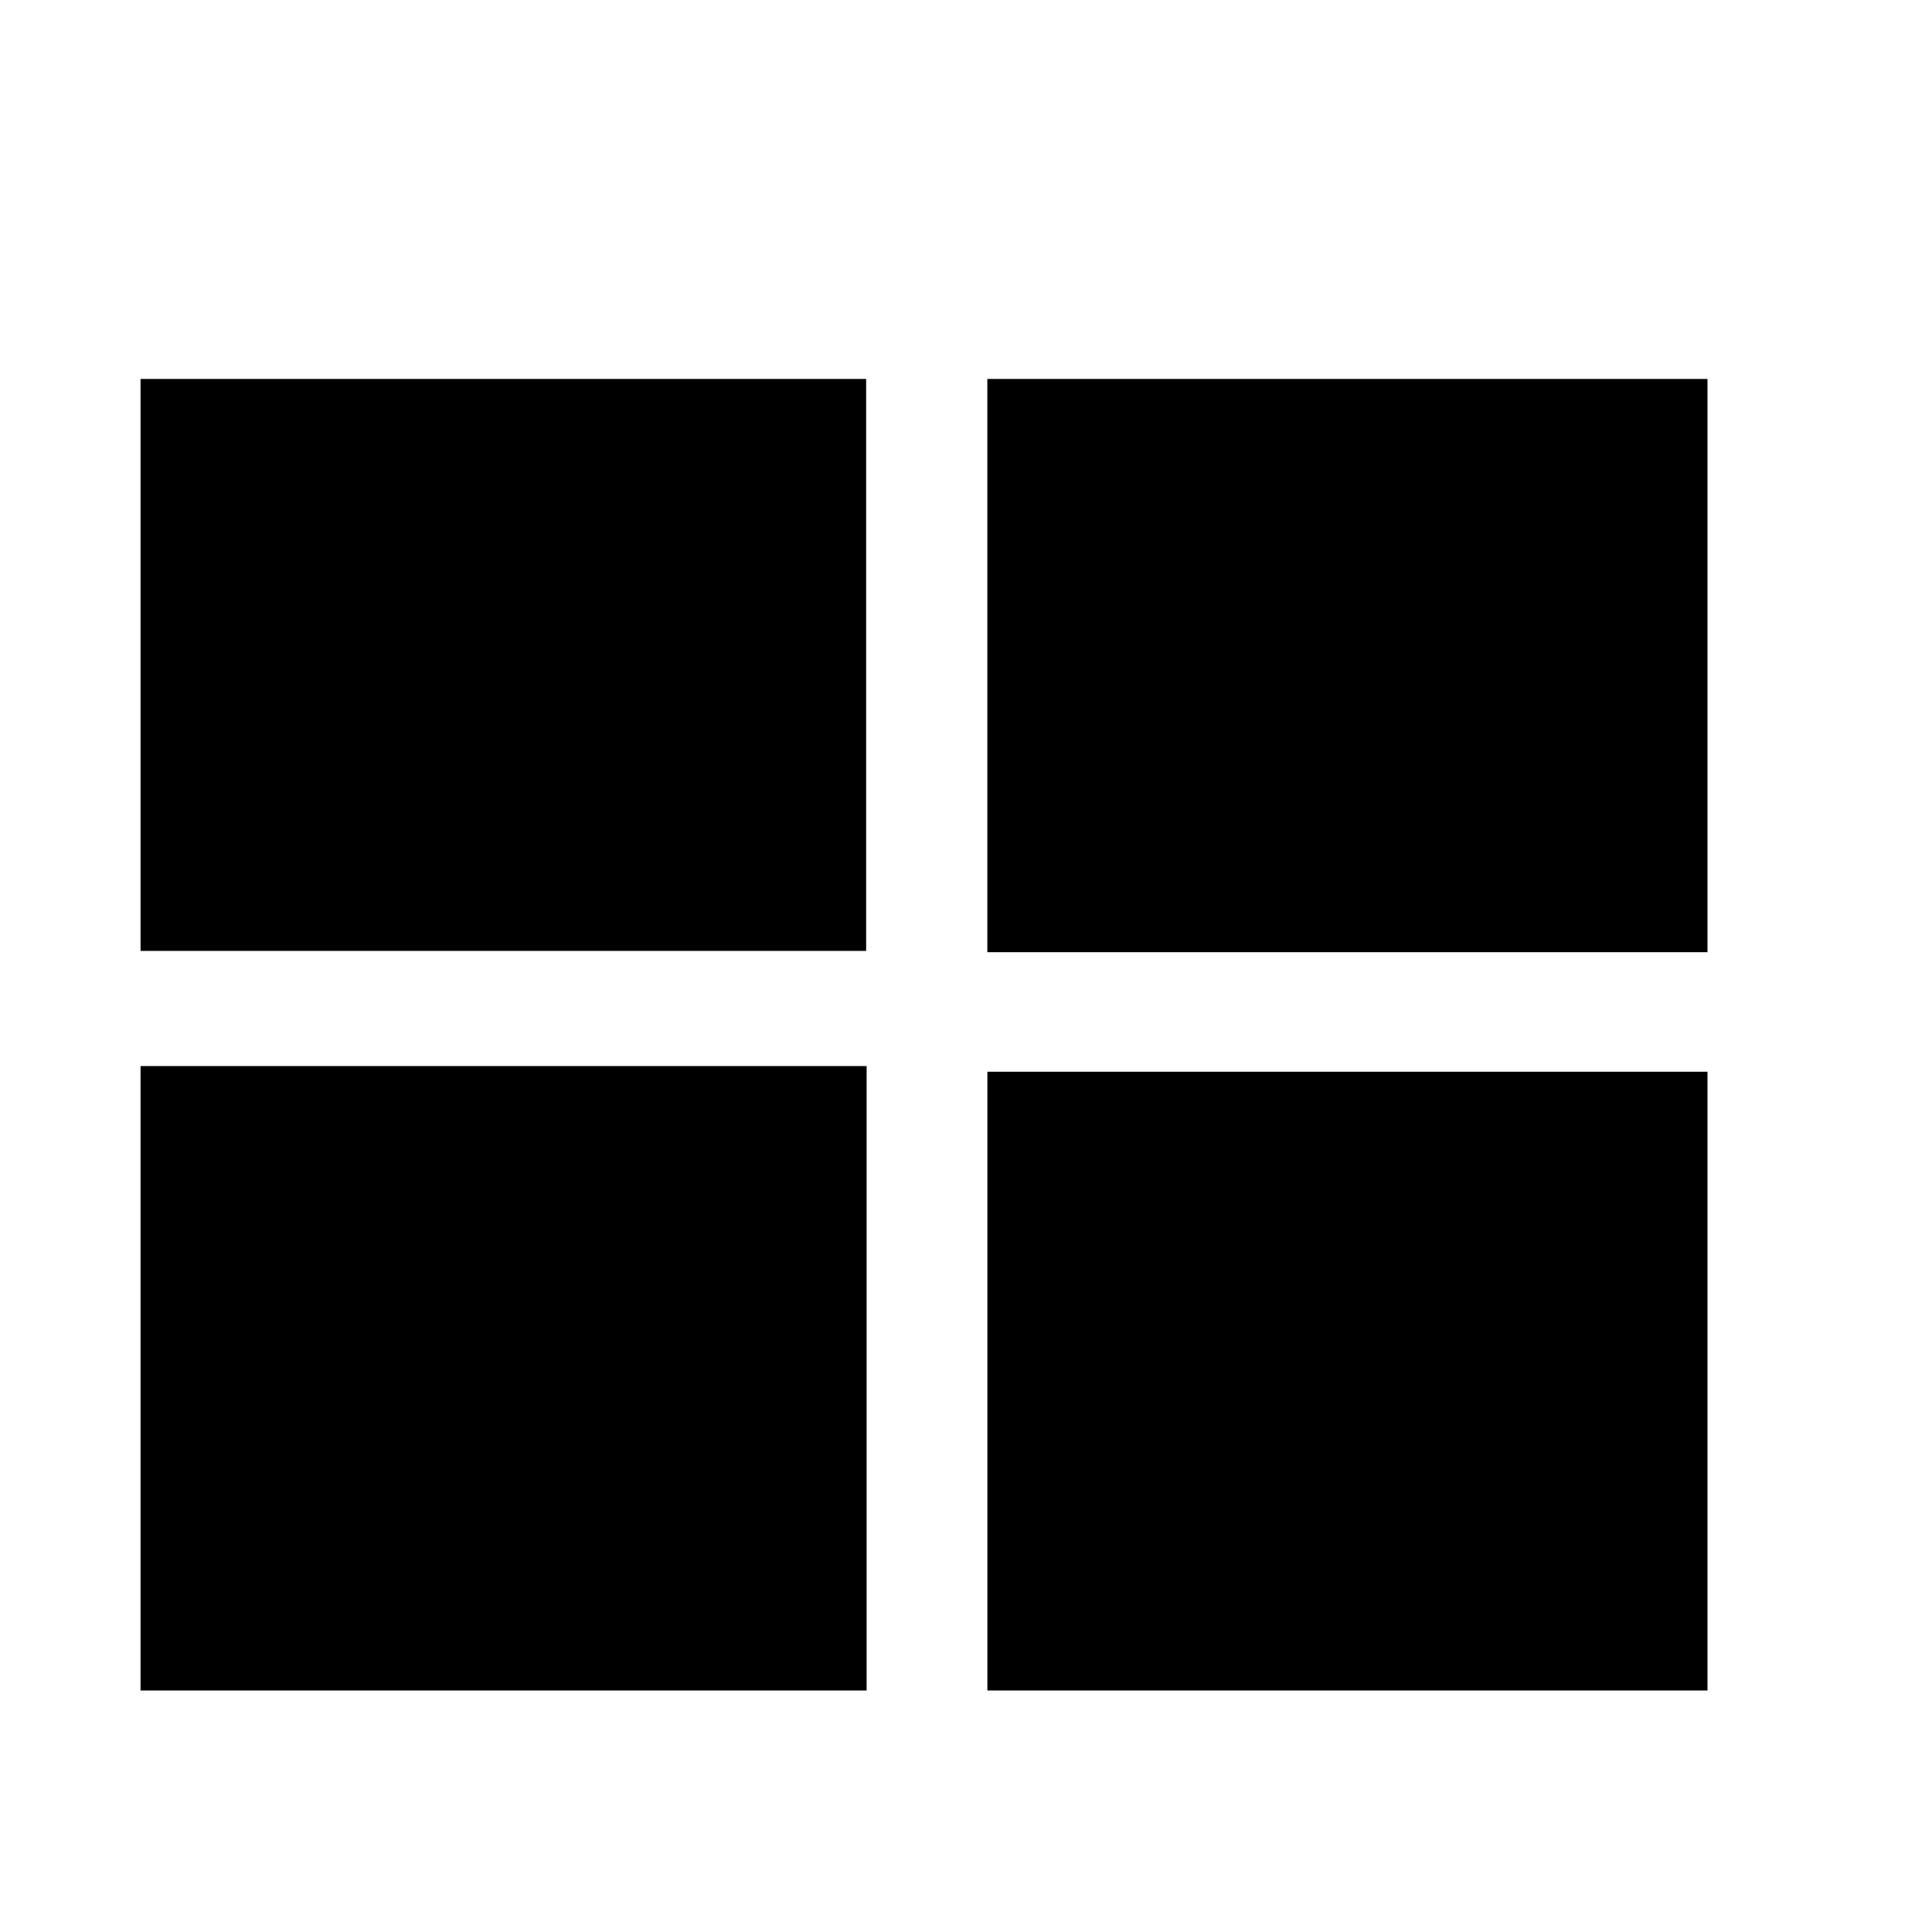 <?xml version="1.0" encoding="UTF-8" standalone="no"?>
<svg
   width="24"
   height="24"
   viewBox="0 0 48 48"
   version="1.1"
   id="svg16"
   fill="context-fill"
   sodipodi:docname="foxlogofavicon2.svg"
   inkscape:version="1.1.1 (3bf5ae0d25, 2021-09-20)"
   xmlns:inkscape="http://www.inkscape.org/namespaces/inkscape"
   xmlns:sodipodi="http://sodipodi.sourceforge.net/DTD/sodipodi-0.dtd"
   xmlns="http://www.w3.org/2000/svg"
   xmlns:svg="http://www.w3.org/2000/svg">
  <defs
     id="defs20" />
  <sodipodi:namedview
     id="namedview18"
     pagecolor="#505050"
     bordercolor="#eeeeee"
     borderopacity="1"
     inkscape:pageshadow="0"
     inkscape:pageopacity="0"
     inkscape:pagecheckerboard="0"
     showgrid="false"
     inkscape:zoom="11.313709"
     inkscape:cx="4.4636116"
     inkscape:cy="11.623068"
     inkscape:window-width="1304"
     inkscape:window-height="697"
     inkscape:window-x="0"
     inkscape:window-y="32"
     inkscape:window-maximized="0"
     inkscape:current-layer="g14"
     showguides="false">
    <inkscape:grid
       type="xygrid"
       id="grid865" />
  </sodipodi:namedview>
  <g
     id="g14">
    <rect
       style="fill-opacity:1;fill-rule:nonzero;stroke-width:4.94;stroke-linecap:round;stroke-linejoin:round;stroke-miterlimit:4;stroke-dasharray:none;paint-order:markers fill stroke"
       id="rect1049"
       width="18.027"
       height="14.21"
       x="3.492"
       y="9.415"
       ry="0" />
    <rect
       style="fill-opacity:1;fill-rule:nonzero;stroke-width:5.163;stroke-linecap:round;stroke-linejoin:round;stroke-miterlimit:4;stroke-dasharray:none;paint-order:markers fill stroke"
       id="rect1049-07"
       width="18.039"
       height="15.514"
       x="3.492"
       y="26.486"
       ry="0" />
    <rect
       style="fill-opacity:1;fill-rule:nonzero;stroke-width:5.119;stroke-linecap:round;stroke-linejoin:round;stroke-miterlimit:4;stroke-dasharray:none;paint-order:markers fill stroke"
       id="rect1049-07-9"
       width="17.891"
       height="15.373"
       x="24.531"
       y="26.627"
       ry="0" />
    <rect
       style="fill-opacity:1;fill-rule:nonzero;stroke-width:4.926;stroke-linecap:round;stroke-linejoin:round;paint-order:markers fill stroke"
       id="rect1049-0"
       width="17.892"
       height="14.242"
       x="24.53"
       y="9.415"
       ry="0" />
  </g>
</svg>

